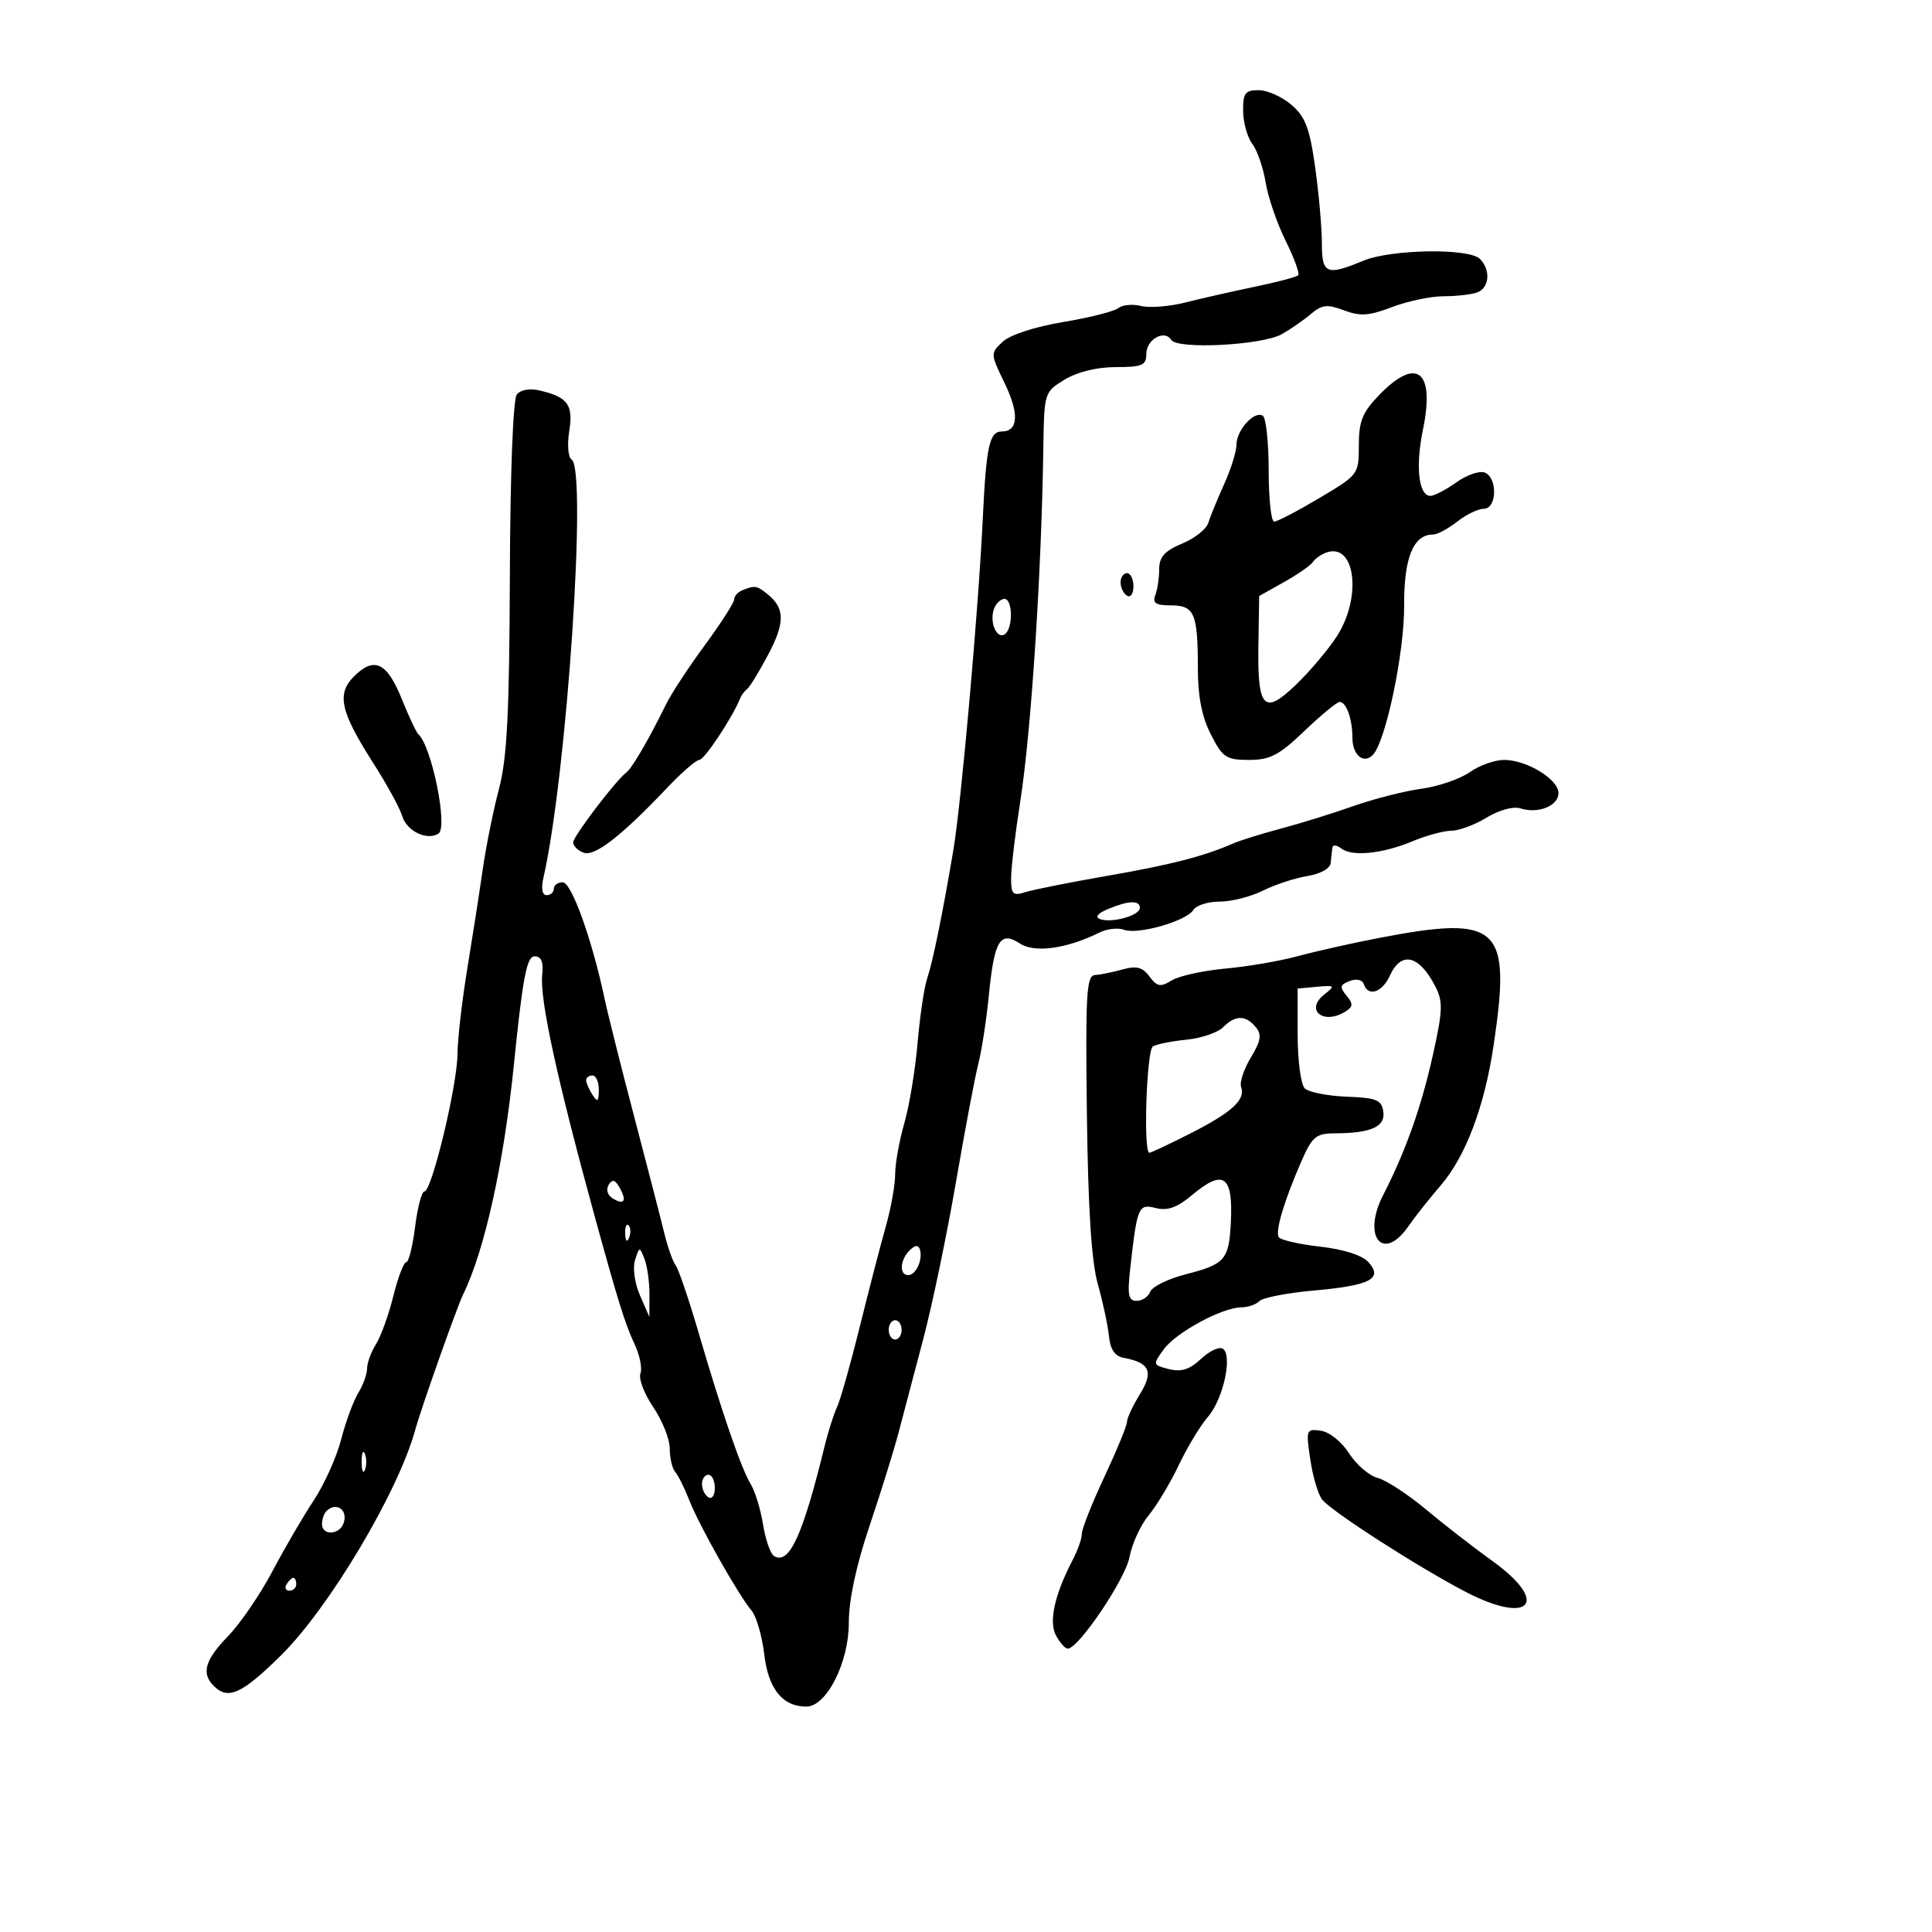<svg xmlns="http://www.w3.org/2000/svg" width="300" height="300" viewBox="0 0 300 300" version="1.1">
	<path d="M 193.032 17.250 C 193.049 19.038, 193.692 21.329, 194.459 22.342 C 195.227 23.355, 196.160 26.055, 196.532 28.342 C 196.904 30.629, 198.299 34.700, 199.633 37.388 C 200.966 40.077, 201.844 42.490, 201.584 42.750 C 201.323 43.010, 198.273 43.813, 194.805 44.534 C 191.337 45.255, 186.490 46.354, 184.033 46.976 C 181.576 47.599, 178.495 47.839, 177.187 47.511 C 175.879 47.182, 174.289 47.332, 173.654 47.842 C 173.019 48.353, 169.161 49.326, 165.081 50.004 C 160.734 50.727, 156.853 51.991, 155.710 53.055 C 153.778 54.855, 153.781 54.915, 155.979 59.457 C 158.291 64.232, 158.133 67, 155.550 67 C 153.640 67, 153.140 69.296, 152.608 80.500 C 151.943 94.529, 149.261 124.746, 148.040 131.971 C 146.334 142.068, 144.866 149.258, 143.953 152 C 143.494 153.375, 142.830 157.875, 142.477 162 C 142.124 166.125, 141.197 171.719, 140.417 174.432 C 139.638 177.144, 139 180.704, 139 182.344 C 139 183.983, 138.350 187.614, 137.555 190.412 C 136.760 193.210, 134.940 200.225, 133.510 206 C 132.080 211.775, 130.488 217.400, 129.973 218.500 C 129.457 219.600, 128.596 222.300, 128.059 224.500 C 124.649 238.468, 122.533 243.066, 120.183 241.613 C 119.628 241.270, 118.867 239.079, 118.491 236.745 C 118.115 234.410, 117.261 231.600, 116.592 230.500 C 115.093 228.035, 112.158 219.515, 108.495 207 C 106.966 201.775, 105.353 197.032, 104.910 196.461 C 104.467 195.889, 103.673 193.639, 103.145 191.461 C 102.617 189.282, 100.528 181.200, 98.503 173.500 C 96.477 165.800, 94.389 157.475, 93.863 155 C 91.900 145.771, 88.738 137, 87.375 137 C 86.619 137, 86 137.450, 86 138 C 86 138.550, 85.498 139, 84.883 139 C 84.180 139, 83.999 137.982, 84.393 136.250 C 88.012 120.366, 91.205 72.863, 88.755 71.349 C 88.221 71.019, 88.055 69.058, 88.385 66.991 C 89.044 62.872, 88.194 61.680, 83.864 60.648 C 82.263 60.266, 80.844 60.506, 80.247 61.260 C 79.666 61.994, 79.226 73.504, 79.169 89.500 C 79.093 110.775, 78.735 117.772, 77.481 122.500 C 76.605 125.800, 75.470 131.425, 74.958 135 C 74.446 138.575, 73.362 145.550, 72.549 150.500 C 71.736 155.450, 71.055 161.396, 71.035 163.713 C 70.994 168.595, 67.045 185, 65.910 185 C 65.489 185, 64.835 187.475, 64.457 190.500 C 64.079 193.525, 63.456 196, 63.074 196 C 62.691 196, 61.793 198.363, 61.079 201.250 C 60.364 204.137, 59.154 207.497, 58.390 208.715 C 57.625 209.933, 57 211.636, 57 212.500 C 57 213.364, 56.386 215.067, 55.635 216.285 C 54.884 217.503, 53.689 220.750, 52.978 223.500 C 52.268 226.250, 50.345 230.525, 48.706 233 C 47.066 235.475, 44.180 240.425, 42.292 244 C 40.405 247.575, 37.317 252.094, 35.430 254.042 C 31.812 257.778, 31.224 259.824, 33.200 261.800 C 35.415 264.015, 37.569 263.033, 43.632 257.045 C 51.141 249.629, 61.858 231.618, 64.485 222 C 65.386 218.703, 70.969 202.916, 71.911 201 C 75.235 194.246, 78.239 180.672, 79.785 165.420 C 81.165 151.809, 81.793 148.500, 83 148.500 C 84.056 148.500, 84.409 149.349, 84.193 151.371 C 83.787 155.171, 86.515 167.668, 92.516 189.500 C 95.951 201.996, 97.114 205.712, 98.510 208.659 C 99.334 210.396, 99.755 212.476, 99.446 213.280 C 99.138 214.084, 100.036 216.438, 101.443 218.510 C 102.849 220.583, 104 223.476, 104 224.940 C 104 226.403, 104.378 228.028, 104.840 228.550 C 105.302 229.073, 106.296 231.075, 107.049 233 C 108.576 236.901, 114.628 247.618, 116.714 250.113 C 117.455 251, 118.338 254.057, 118.675 256.907 C 119.310 262.265, 121.518 265, 125.208 265 C 128.342 265, 131.805 258.173, 131.803 252 C 131.801 248.452, 132.937 243.128, 135.002 237 C 136.762 231.775, 138.794 225.250, 139.516 222.500 C 140.238 219.750, 141.966 213.201, 143.357 207.947 C 144.748 202.692, 147.034 191.727, 148.436 183.579 C 149.839 175.432, 151.408 167.131, 151.924 165.133 C 152.440 163.135, 153.173 158.350, 153.553 154.500 C 154.390 146.007, 155.303 144.497, 158.382 146.514 C 160.663 148.009, 165.654 147.321, 170.683 144.820 C 171.883 144.223, 173.618 144.023, 174.537 144.376 C 176.657 145.189, 184.241 143.022, 185.300 141.300 C 185.740 140.585, 187.583 140, 189.396 140 C 191.209 140, 194.224 139.236, 196.096 138.302 C 197.968 137.368, 201.075 136.347, 203 136.032 C 205.067 135.695, 206.555 134.855, 206.635 133.980 C 206.709 133.166, 206.821 132.107, 206.885 131.628 C 206.948 131.148, 207.563 131.196, 208.250 131.736 C 209.936 133.059, 214.670 132.582, 219.375 130.617 C 221.503 129.728, 224.202 128.998, 225.372 128.996 C 226.542 128.994, 229.002 128.077, 230.839 126.957 C 232.777 125.775, 234.979 125.176, 236.089 125.528 C 238.856 126.406, 242 125.140, 242 123.148 C 242 121.006, 237.069 118, 233.555 118 C 232.105 118, 229.700 118.860, 228.210 119.910 C 226.719 120.961, 223.337 122.117, 220.694 122.480 C 218.051 122.843, 213.326 124.047, 210.194 125.155 C 207.062 126.264, 202.025 127.830, 199 128.635 C 195.975 129.439, 192.600 130.489, 191.500 130.967 C 186.829 132.995, 181.886 134.268, 172 135.988 C 166.225 136.993, 160.488 138.134, 159.250 138.524 C 157.275 139.147, 157 138.883, 157.004 136.367 C 157.006 134.790, 157.642 129.450, 158.418 124.500 C 160.114 113.666, 161.714 89.236, 162.006 69.693 C 162.137 60.925, 162.151 60.878, 165.319 58.947 C 167.285 57.749, 170.315 57.006, 173.250 57.004 C 177.357 57.001, 178 56.725, 178 54.969 C 178 52.707, 180.830 51.106, 181.865 52.781 C 182.799 54.293, 195.993 53.612, 199.032 51.894 C 200.390 51.128, 202.423 49.718, 203.552 48.762 C 205.280 47.298, 206.090 47.208, 208.692 48.190 C 211.212 49.141, 212.588 49.047, 216.174 47.678 C 218.590 46.755, 222.203 46, 224.202 46 C 226.201 46, 228.548 45.727, 229.418 45.393 C 231.290 44.675, 231.494 41.894, 229.800 40.200 C 228.096 38.496, 215.972 38.696, 211.654 40.500 C 205.994 42.865, 205.251 42.545, 205.259 37.750 C 205.263 35.413, 204.797 30.137, 204.224 26.027 C 203.371 19.908, 202.703 18.141, 200.536 16.277 C 199.080 15.025, 196.789 14, 195.444 14 C 193.347 14, 193.005 14.461, 193.032 17.250 M 214.196 61.298 C 211.552 64.025, 211 65.382, 211 69.147 C 211 73.661, 210.948 73.731, 204.850 77.350 C 201.468 79.357, 198.318 81, 197.850 81 C 197.383 81, 197 77.427, 197 73.059 C 197 68.691, 196.586 64.862, 196.081 64.550 C 194.769 63.739, 192 66.790, 192 69.045 C 192 70.091, 191.131 72.871, 190.068 75.223 C 189.005 77.575, 187.900 80.273, 187.611 81.218 C 187.323 82.164, 185.492 83.603, 183.544 84.417 C 180.842 85.546, 180 86.485, 180 88.367 C 180 89.725, 179.727 91.548, 179.393 92.418 C 178.923 93.644, 179.461 94, 181.786 94 C 185.463 94, 186 95.226, 186 103.622 C 186 108.128, 186.611 111.277, 188.020 114.040 C 189.854 117.633, 190.403 118, 193.949 118 C 197.218 118, 198.625 117.265, 202.554 113.500 C 205.137 111.025, 207.596 109, 208.018 109 C 209.053 109, 210 111.638, 210 114.523 C 210 117.220, 211.706 118.694, 213.152 117.248 C 215.155 115.245, 218.074 101.387, 218.032 94.085 C 217.988 86.625, 219.456 83, 222.520 83 C 223.186 83, 224.874 82.100, 226.273 81 C 227.671 79.900, 229.532 79, 230.408 79 C 232.461 79, 232.571 74.156, 230.535 73.375 C 229.730 73.066, 227.748 73.755, 226.131 74.907 C 224.514 76.058, 222.707 77, 222.115 77 C 220.291 77, 219.770 72.427, 220.947 66.755 C 222.851 57.584, 220.016 55.293, 214.196 61.298 M 206 85.784 C 205.175 86.068, 204.218 86.731, 203.874 87.259 C 203.529 87.786, 201.510 89.193, 199.386 90.384 L 195.525 92.549 195.405 100.025 C 195.244 110.073, 196.237 111.135, 201.267 106.296 C 203.436 104.208, 206.289 100.821, 207.606 98.770 C 211.497 92.707, 210.452 84.254, 206 85.784 M 174 90.441 C 174 91.234, 174.450 92.160, 175 92.500 C 175.550 92.840, 176 92.191, 176 91.059 C 176 89.927, 175.550 89, 175 89 C 174.450 89, 174 89.648, 174 90.441 M 115.250 91.662 C 114.563 91.940, 114 92.578, 114 93.081 C 114 93.583, 111.941 96.791, 109.425 100.209 C 106.908 103.628, 104.184 107.791, 103.371 109.462 C 100.900 114.541, 98.138 119.291, 97.297 119.912 C 95.666 121.115, 89 129.872, 89 130.811 C 89 131.347, 89.723 132.064, 90.607 132.403 C 92.323 133.061, 96.473 129.842, 103.600 122.324 C 105.855 119.946, 108.105 117.997, 108.600 117.992 C 109.377 117.986, 113.728 111.429, 114.900 108.500 C 115.120 107.950, 115.619 107.275, 116.009 107 C 116.399 106.725, 117.874 104.315, 119.287 101.644 C 121.920 96.666, 121.892 94.444, 119.169 92.250 C 117.518 90.919, 117.207 90.873, 115.250 91.662 M 154.362 94.500 C 153.593 96.503, 154.727 99.287, 155.993 98.504 C 157.318 97.685, 157.297 93, 155.969 93 C 155.401 93, 154.678 93.675, 154.362 94.500 M 54.975 105.025 C 52.238 107.762, 52.839 110.474, 57.964 118.500 C 60.071 121.800, 62.089 125.489, 62.449 126.699 C 63.147 129.046, 66.267 130.571, 68.081 129.450 C 69.600 128.511, 67.038 115.863, 64.951 114 C 64.643 113.725, 63.482 111.250, 62.371 108.500 C 60.086 102.843, 58.093 101.907, 54.975 105.025 M 172 141.177 C 170.446 141.830, 169.989 142.411, 170.793 142.712 C 172.604 143.389, 177 142.164, 177 140.981 C 177 139.751, 175.229 139.821, 172 141.177 M 214 145.671 C 209.875 146.467, 204.250 147.730, 201.500 148.478 C 198.750 149.226, 193.693 150.092, 190.263 150.402 C 186.833 150.713, 183.093 151.537, 181.952 152.233 C 180.184 153.313, 179.674 153.224, 178.490 151.629 C 177.412 150.175, 176.477 149.932, 174.301 150.537 C 172.760 150.966, 170.825 151.358, 170 151.409 C 168.707 151.487, 168.537 154.459, 168.770 172.913 C 168.956 187.728, 169.481 195.894, 170.472 199.413 C 171.260 202.211, 172.039 205.846, 172.202 207.491 C 172.408 209.560, 173.117 210.596, 174.500 210.849 C 178.540 211.589, 179.165 212.997, 177.004 216.494 C 175.902 218.277, 175 220.205, 175 220.779 C 175 221.352, 173.425 225.185, 171.500 229.296 C 169.575 233.406, 167.997 237.384, 167.994 238.135 C 167.990 238.886, 167.365 240.694, 166.603 242.153 C 163.753 247.616, 162.821 251.797, 163.974 253.951 C 164.577 255.078, 165.398 256, 165.798 256 C 167.475 256, 174.755 245.207, 175.390 241.779 C 175.769 239.733, 177.113 236.808, 178.376 235.279 C 179.639 233.751, 181.738 230.250, 183.040 227.500 C 184.342 224.750, 186.382 221.375, 187.574 220 C 189.968 217.237, 191.446 210.394, 189.860 209.414 C 189.306 209.071, 187.785 209.793, 186.481 211.018 C 184.737 212.656, 183.428 213.073, 181.528 212.596 C 178.984 211.958, 178.972 211.912, 180.723 209.505 C 182.634 206.879, 189.828 203, 192.789 203 C 193.785 203, 195.037 202.563, 195.572 202.028 C 196.106 201.494, 199.909 200.757, 204.022 200.392 C 212.791 199.613, 214.815 198.558, 212.483 195.981 C 211.515 194.912, 208.647 193.992, 204.988 193.578 C 201.728 193.209, 198.836 192.544, 198.562 192.100 C 197.989 191.173, 199.419 186.399, 202.113 180.250 C 203.753 176.505, 204.362 175.998, 207.237 175.986 C 212.890 175.963, 215.137 174.963, 214.802 172.620 C 214.541 170.790, 213.760 170.471, 209.091 170.291 C 206.116 170.176, 203.191 169.591, 202.591 168.992 C 201.991 168.393, 201.500 164.662, 201.500 160.701 L 201.500 153.500 204.500 153.227 C 207.292 152.974, 207.372 153.056, 205.650 154.411 C 202.561 156.842, 205.516 159.225, 208.936 157.061 C 210.121 156.311, 210.145 155.879, 209.073 154.588 C 207.985 153.277, 208.066 152.912, 209.577 152.332 C 210.636 151.926, 211.542 152.127, 211.773 152.820 C 212.444 154.832, 214.624 154.121, 215.818 151.500 C 217.583 147.627, 220.365 148.289, 222.884 153.182 C 224.079 155.503, 224.031 156.920, 222.530 163.682 C 220.709 171.884, 218.280 178.739, 214.766 185.595 C 211.454 192.059, 214.764 196.099, 218.703 190.401 C 219.691 188.972, 221.936 186.134, 223.692 184.095 C 227.593 179.562, 230.506 171.857, 231.929 162.308 C 234.695 143.740, 232.854 142.032, 214 145.671 M 189.914 159.515 C 189.081 160.348, 186.517 161.216, 184.216 161.445 C 181.916 161.674, 179.576 162.144, 179.017 162.490 C 178.038 163.095, 177.511 179, 178.470 179 C 178.729 179, 181.600 177.648, 184.850 175.997 C 191.307 172.716, 193.442 170.759, 192.719 168.784 C 192.461 168.078, 193.138 166.025, 194.224 164.222 C 195.808 161.591, 195.957 160.653, 194.977 159.472 C 193.416 157.592, 191.823 157.605, 189.914 159.515 M 91.015 167.750 C 91.024 168.162, 91.467 169.175, 92 170 C 92.784 171.213, 92.972 171.069, 92.985 169.250 C 92.993 168.012, 92.550 167, 92 167 C 91.450 167, 91.007 167.338, 91.015 167.750 M 94.510 183.983 C 94.075 184.687, 94.327 185.584, 95.093 186.057 C 96.914 187.183, 97.387 186.514, 96.230 184.447 C 95.517 183.172, 95.084 183.055, 94.510 183.983 M 185.059 185.604 C 182.804 187.502, 181.297 188.040, 179.505 187.591 C 176.768 186.904, 176.597 187.298, 175.526 196.750 C 175.033 201.101, 175.199 202, 176.497 202 C 177.358 202, 178.309 201.357, 178.611 200.572 C 178.912 199.787, 181.393 198.572, 184.123 197.872 C 190.211 196.312, 190.824 195.613, 191.120 189.907 C 191.503 182.509, 190.003 181.444, 185.059 185.604 M 97.079 191.583 C 97.127 192.748, 97.364 192.985, 97.683 192.188 C 97.972 191.466, 97.936 190.603, 97.604 190.271 C 97.272 189.939, 97.036 190.529, 97.079 191.583 M 141.238 194.163 C 139.735 195.665, 139.610 198, 141.031 198 C 142.239 198, 143.346 195.538, 142.832 193.995 C 142.593 193.280, 142.065 193.335, 141.238 194.163 M 98.609 195.661 C 98.220 196.883, 98.555 199.273, 99.379 201.161 L 100.837 204.500 100.848 201 C 100.854 199.075, 100.508 196.600, 100.078 195.500 C 99.313 193.543, 99.281 193.546, 98.609 195.661 M 138 206.500 C 138 207.325, 138.450 208, 139 208 C 139.550 208, 140 207.325, 140 206.500 C 140 205.675, 139.550 205, 139 205 C 138.450 205, 138 205.675, 138 206.500 M 203.467 226.664 C 203.863 229.324, 204.696 232.118, 205.319 232.874 C 206.887 234.778, 220.240 243.360, 227.579 247.180 C 237.628 252.411, 240.733 248.852, 231.750 242.400 C 228.863 240.326, 224.209 236.714, 221.410 234.374 C 218.610 232.033, 215.235 229.833, 213.910 229.484 C 212.584 229.135, 210.593 227.421, 209.484 225.675 C 208.351 223.890, 206.435 222.353, 205.108 222.164 C 202.825 221.839, 202.771 221.987, 203.467 226.664 M 56.158 227 C 56.158 228.375, 56.385 228.938, 56.662 228.250 C 56.940 227.563, 56.940 226.438, 56.662 225.750 C 56.385 225.063, 56.158 225.625, 56.158 227 M 109 230.441 C 109 231.234, 109.450 232.160, 110 232.500 C 110.550 232.840, 111 232.191, 111 231.059 C 111 229.927, 110.550 229, 110 229 C 109.450 229, 109 229.648, 109 230.441 M 50.667 234.667 C 50.300 235.033, 50 235.933, 50 236.667 C 50 238.437, 52.639 238.382, 53.324 236.598 C 54.132 234.492, 52.226 233.107, 50.667 234.667 M 44.500 246 C 44.160 246.550, 44.359 247, 44.941 247 C 45.523 247, 46 246.550, 46 246 C 46 245.450, 45.802 245, 45.559 245 C 45.316 245, 44.840 245.450, 44.500 246" stroke="none" fill="black" fill-rule="evenodd"/>
</svg>
